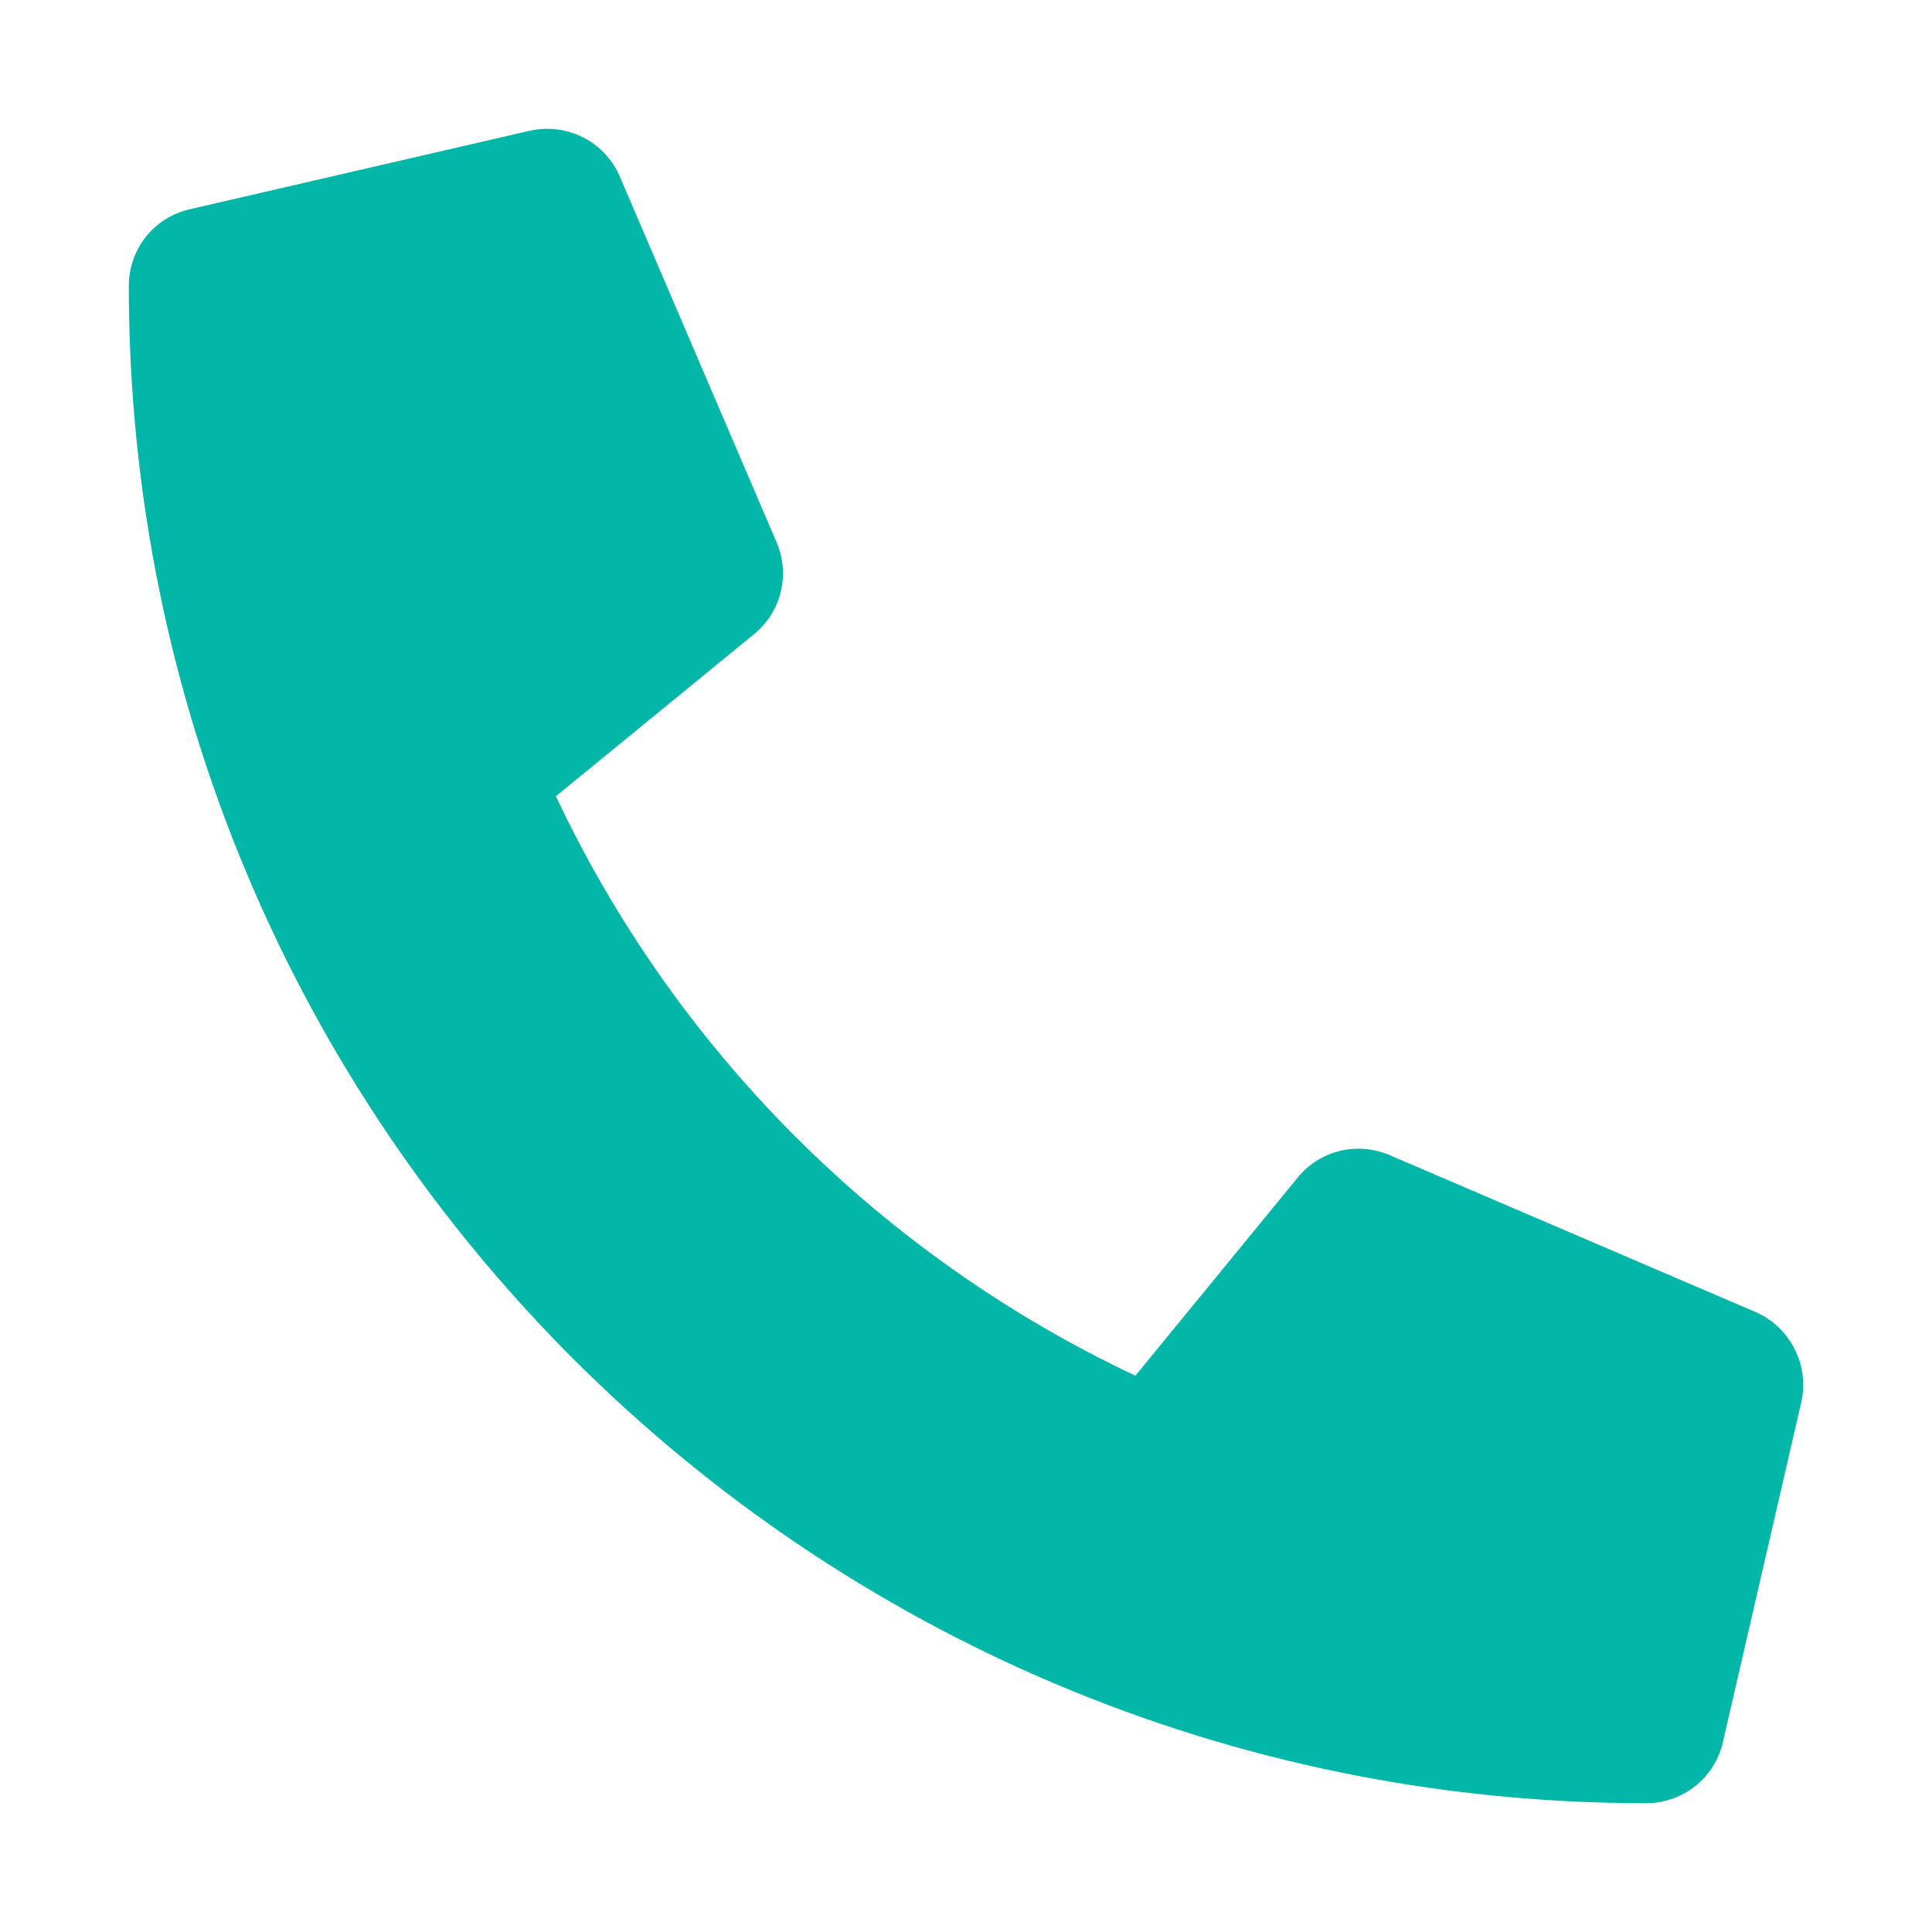 <svg width="15" height="15" viewBox="0 0 15 15" fill="none" xmlns="http://www.w3.org/2000/svg">
<path d="M13.629 10.186L10.786 8.967C10.664 8.916 10.529 8.905 10.401 8.936C10.273 8.968 10.158 9.04 10.075 9.143L8.815 10.681C6.839 9.749 5.248 8.159 4.316 6.182L5.855 4.923C5.957 4.84 6.03 4.725 6.061 4.597C6.093 4.469 6.082 4.333 6.03 4.212L4.811 1.368C4.754 1.237 4.653 1.13 4.526 1.066C4.398 1.002 4.252 0.984 4.113 1.015L1.472 1.625C1.338 1.656 1.218 1.731 1.132 1.839C1.047 1.947 1 2.081 1 2.219C1 8.731 6.279 14 12.781 14C12.919 14 13.053 13.953 13.161 13.868C13.269 13.782 13.345 13.662 13.376 13.528L13.985 10.887C14.016 10.747 13.998 10.601 13.933 10.473C13.868 10.345 13.761 10.243 13.629 10.186V10.186Z" fill="#02B7A8"/>
</svg>
